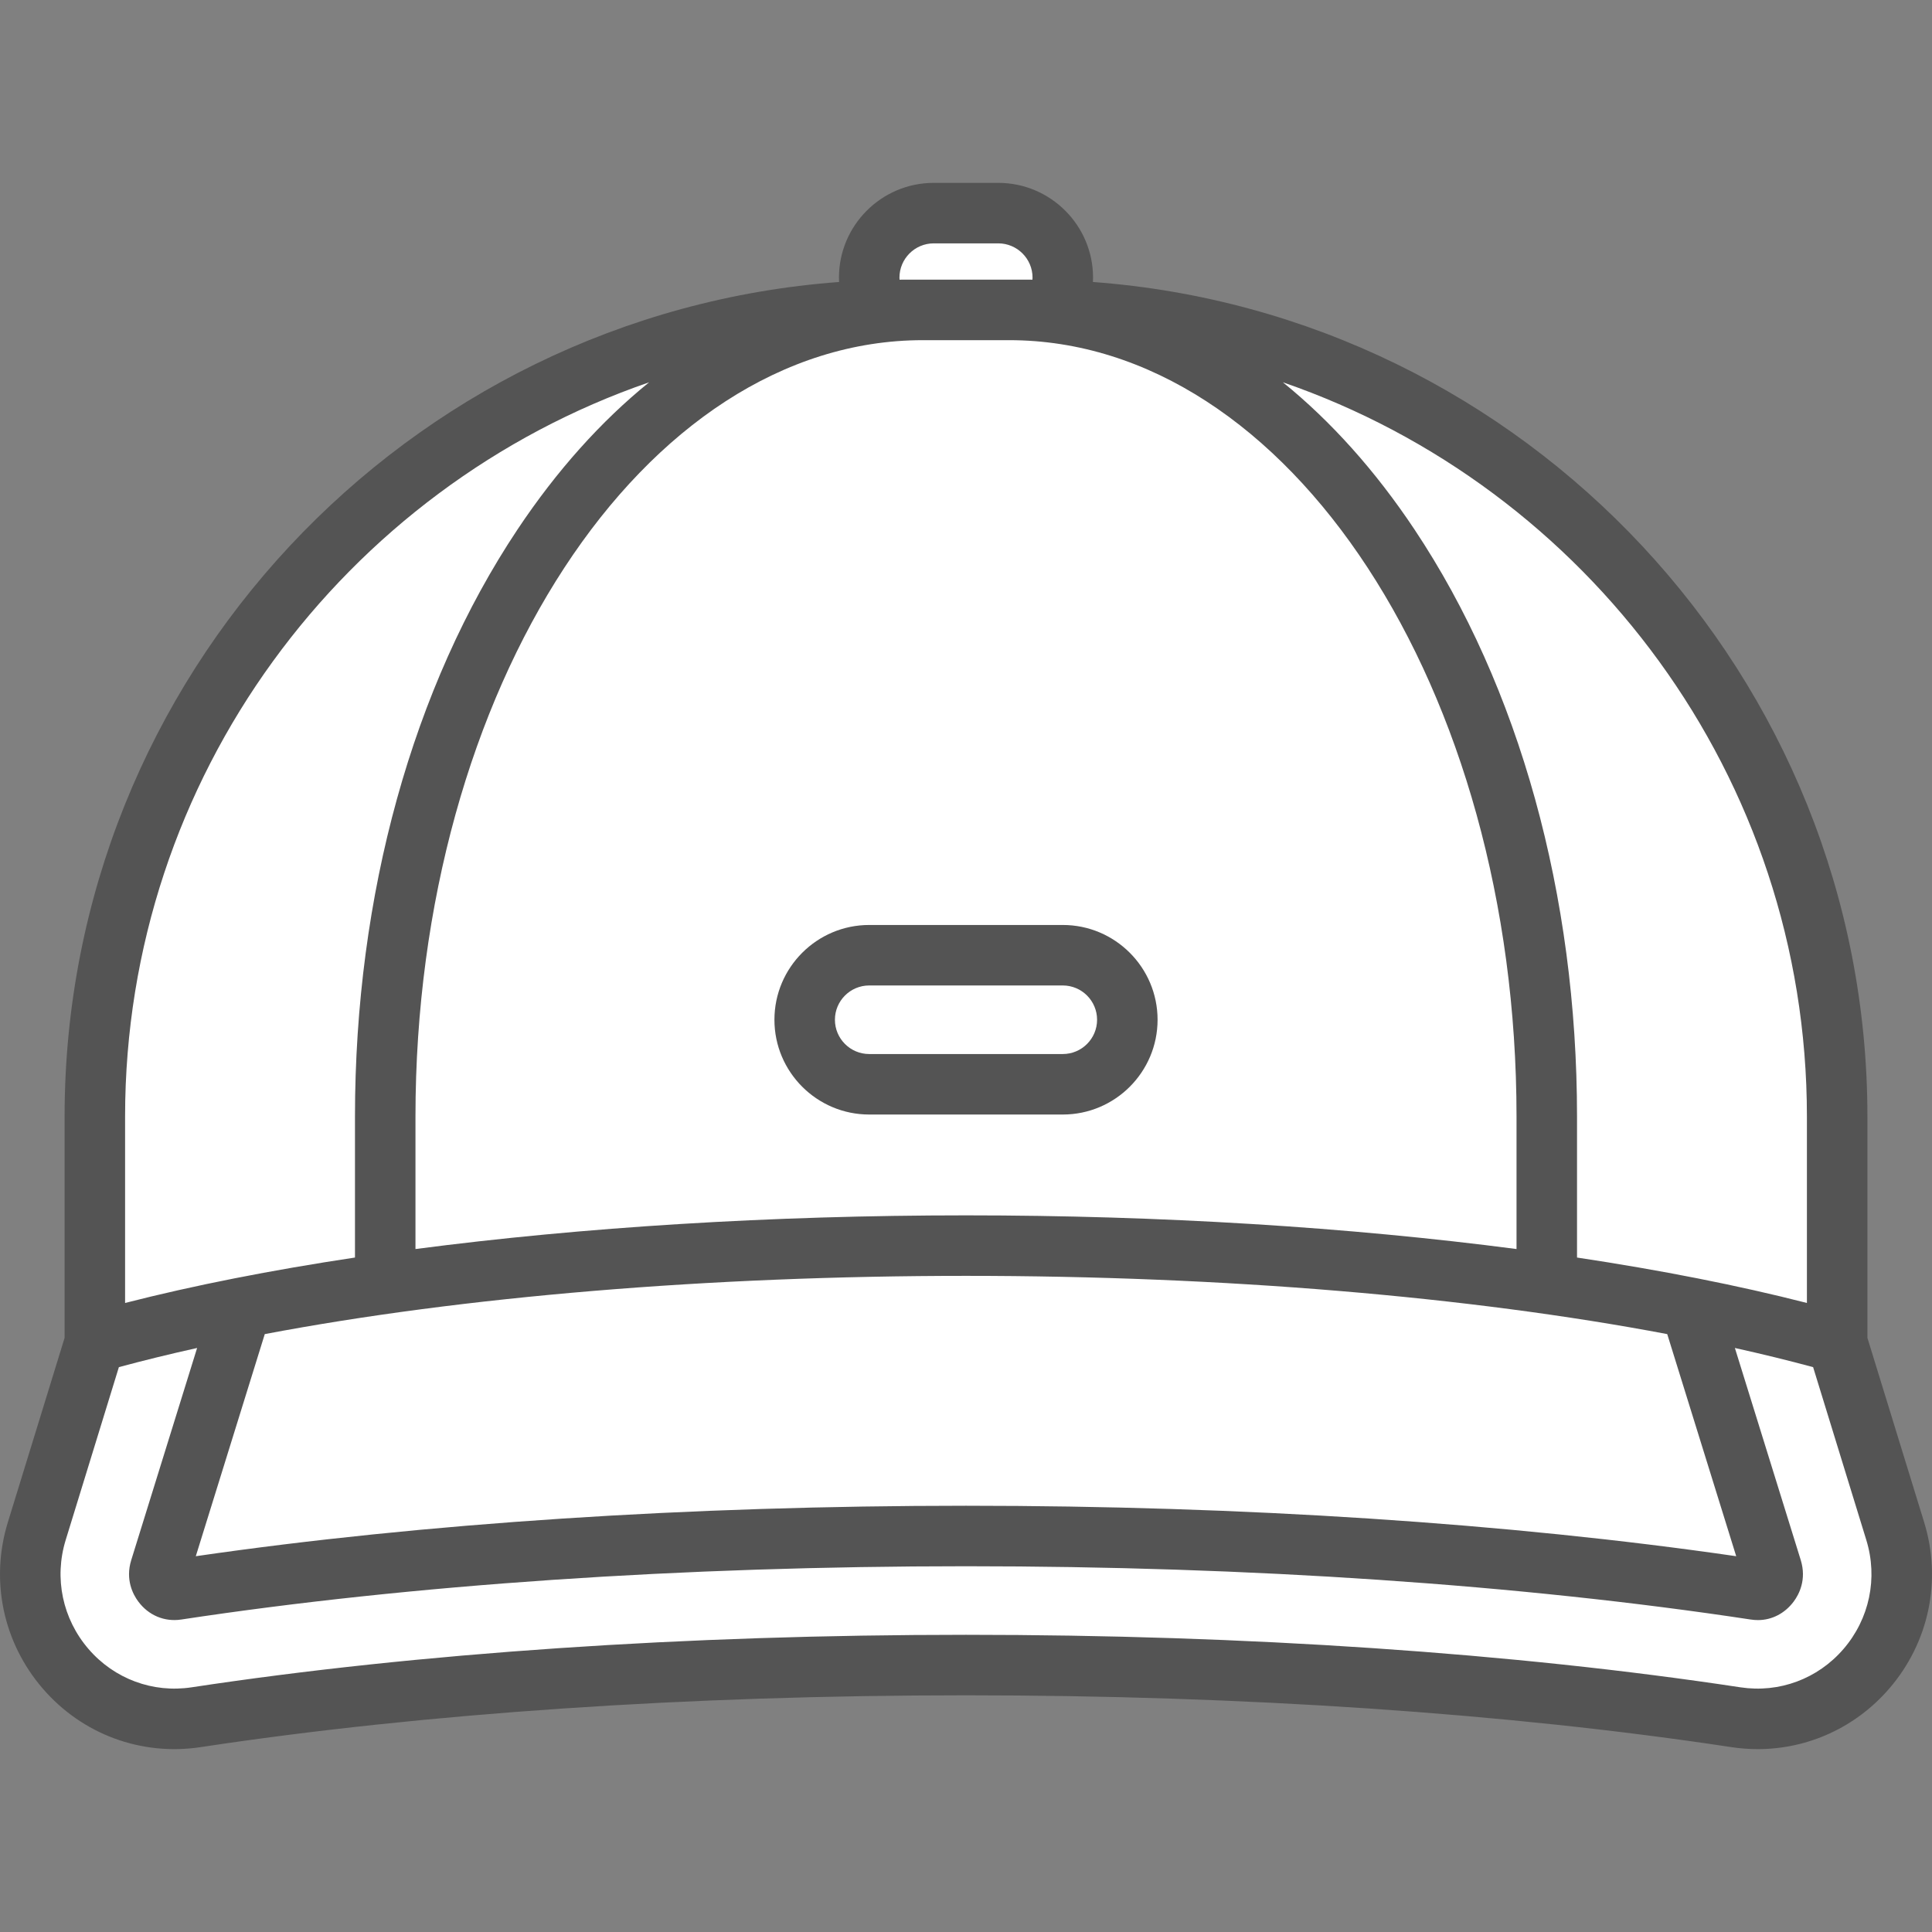 <!DOCTYPE svg PUBLIC "-//W3C//DTD SVG 1.1//EN" "http://www.w3.org/Graphics/SVG/1.1/DTD/svg11.dtd">
<!-- Uploaded to: SVG Repo, www.svgrepo.com, Transformed by: SVG Repo Mixer Tools -->
<svg height="800px" width="800px" version="1.1" id="Layer_1" xmlns="http://www.w3.org/2000/svg" xmlns:xlink="http://www.w3.org/1999/xlink" viewBox="0 0 512 512" xml:space="preserve" fill="#545454" stroke="#545454" stroke-width="0.005">
<rect x="0" y="0" width="512" height="512" fill="#808080" stroke="none"/>
<g id="SVGRepo_bgCarrier" stroke-width="0"/>
<g id="SVGRepo_tracerCarrier" stroke-linecap="round" stroke-linejoin="round"/>
<g id="SVGRepo_iconCarrier"> <path style="fill:#ffffff;" d="M264.551,90.682H247.45c-9.445,0-17.101-7.656-17.101-17.101l0,0c0-9.445,7.656-17.101,17.101-17.101 h17.101c9.445,0,17.101,7.656,17.101,17.101l0,0C281.652,83.025,273.995,90.682,264.551,90.682z"/> <path style="fill:#ffffff;" d="M273.102,82.132h-34.202c-118.059,0-213.765,95.706-213.765,213.765v59.854h461.733v-59.854 C486.867,177.838,391.161,82.132,273.102,82.132z"/> <path style="fill:#ffffff;" d="M9.744,405.767c-8.298,26.969,14.342,53.547,42.239,49.312 c57.273-8.693,127.76-13.823,204.018-13.823s146.745,5.131,204.018,13.823c27.897,4.234,50.537-22.344,42.239-49.312l-15.39-50.017 c-55.491-15.685-138.298-25.652-230.867-25.652S80.625,340.065,25.134,355.75L9.744,405.767z"/> <path style="fill:#ffffff;" d="M267.401,82.132h-22.801c-78.706,0-142.51,95.706-142.51,213.765v51.304h307.822v-51.304 C409.912,177.838,346.108,82.132,267.401,82.132z"/> <path style="fill:#ffffff;" d="M281.652,287.347h-51.304c-9.445,0-17.101-7.656-17.101-17.101l0,0 c0-9.445,7.656-17.101,17.101-17.101h51.304c9.445,0,17.101,7.656,17.101,17.101l0,0 C298.754,279.689,291.097,287.347,281.652,287.347z"/> <path style="fill:#ffffff;" d="M256.001,407.055c75.575,0,147.898,4.914,209.15,14.21c0.261,0.04,0.509,0.06,0.739,0.06 c1.555,0,2.574-1.065,3.042-1.698c1.274-1.725,0.811-3.232,0.636-3.8l-22.916-69.482C394.618,336.204,328.324,330.1,256.001,330.1 s-138.617,6.103-190.651,16.245l-22.916,69.482c-0.175,0.568-0.639,2.076,0.635,3.801c0.468,0.634,1.487,1.697,3.043,1.697 c0.23,0,0.478-0.02,0.739-0.06C108.103,411.969,180.426,407.055,256.001,407.055z"/> <path d="M509.919,403.41l-15.035-48.865v-58.649c0-116.731-90.651-212.683-205.252-221.166c0.017-0.383,0.037-0.765,0.037-1.15 c0-13.85-11.268-25.117-25.117-25.117H247.45c-13.85,0-25.117,11.268-25.117,25.117c0,0.385,0.02,0.767,0.037,1.15 C107.769,83.215,17.118,179.166,17.118,295.897v58.649L2.082,403.41c-4.736,15.39-1.28,31.866,9.242,44.072 c10.442,12.114,26.091,17.916,41.862,15.524c59.195-8.985,129.327-13.733,202.814-13.733s143.62,4.749,202.814,13.733 c2.343,0.356,4.681,0.53,7.002,0.53c13.3,0,25.968-5.74,34.86-16.055C511.199,435.276,514.654,418.8,509.919,403.41z M478.851,295.896V345.3c-18.251-4.671-38.751-8.705-60.923-12.039v-37.365c0-58.664-15.301-113.924-43.087-155.602 c-10.431-15.647-22.17-28.703-34.863-38.981C420.698,129.134,478.851,205.847,478.851,295.896z M256.001,338.115 c68.198,0,133.411,5.511,185.833,15.435l18.28,58.863c-60.287-8.755-130.694-13.375-204.113-13.375s-143.822,4.619-204.113,13.375 l18.28-58.863C122.59,343.627,187.803,338.115,256.001,338.115z M244.599,90.147h22.801c74.161,0,134.494,92.299,134.494,205.749 v35.113c-44.286-5.794-94.29-8.927-145.895-8.927s-101.609,3.133-145.895,8.927v-35.113 C110.106,182.446,170.44,90.147,244.599,90.147z M238.365,73.58c0-5.01,4.075-9.085,9.085-9.085h17.101 c5.01,0,9.085,4.075,9.085,9.085c0,0.182-0.025,0.36-0.035,0.541c-0.167,0-0.332-0.006-0.499-0.006h-5.7H244.6h-5.7 c-0.167,0-0.332,0.006-0.499,0.006C238.39,73.94,238.365,73.762,238.365,73.58z M172.023,101.314 c-12.693,10.279-24.432,23.336-34.863,38.981c-27.785,41.677-43.087,96.937-43.087,155.602v37.365 c-22.172,3.336-42.672,7.368-60.923,12.039v-49.404C33.15,205.847,91.303,129.134,172.023,101.314z M488.533,437.014 c-6.819,7.91-17.032,11.7-27.313,10.141c-59.977-9.103-130.941-13.915-205.22-13.915s-145.244,4.812-205.22,13.915 c-10.282,1.562-20.493-2.231-27.313-10.141c-6.899-8.002-9.165-18.803-6.061-28.889l14.098-45.82 c6.587-1.784,13.516-3.475,20.733-5.077l-17.465,56.238c-1.591,5.17,0.475,9.063,1.848,10.921c2.72,3.685,6.956,5.485,11.433,4.802 c60.862-9.238,132.77-14.119,207.947-14.119s147.084,4.882,207.942,14.119c0.657,0.1,1.313,0.151,1.945,0.151 c3.707,0,7.166-1.805,9.49-4.952c1.373-1.859,3.439-5.748,1.844-10.939l-17.459-56.221c7.217,1.603,14.147,3.294,20.733,5.077 l14.098,45.82C497.699,418.212,495.433,429.011,488.533,437.014z"/> <path d="M230.349,295.362h51.304c13.85,0,25.117-11.268,25.117-25.117s-11.268-25.117-25.117-25.117h-51.304 c-13.85,0-25.117,11.268-25.117,25.117C205.231,284.094,216.499,295.362,230.349,295.362z M230.349,261.159h51.304 c5.01,0,9.085,4.075,9.085,9.085s-4.075,9.085-9.085,9.085h-51.304c-5.01,0-9.085-4.075-9.085-9.085 C221.264,265.235,225.339,261.159,230.349,261.159z"/> </g>
</svg>